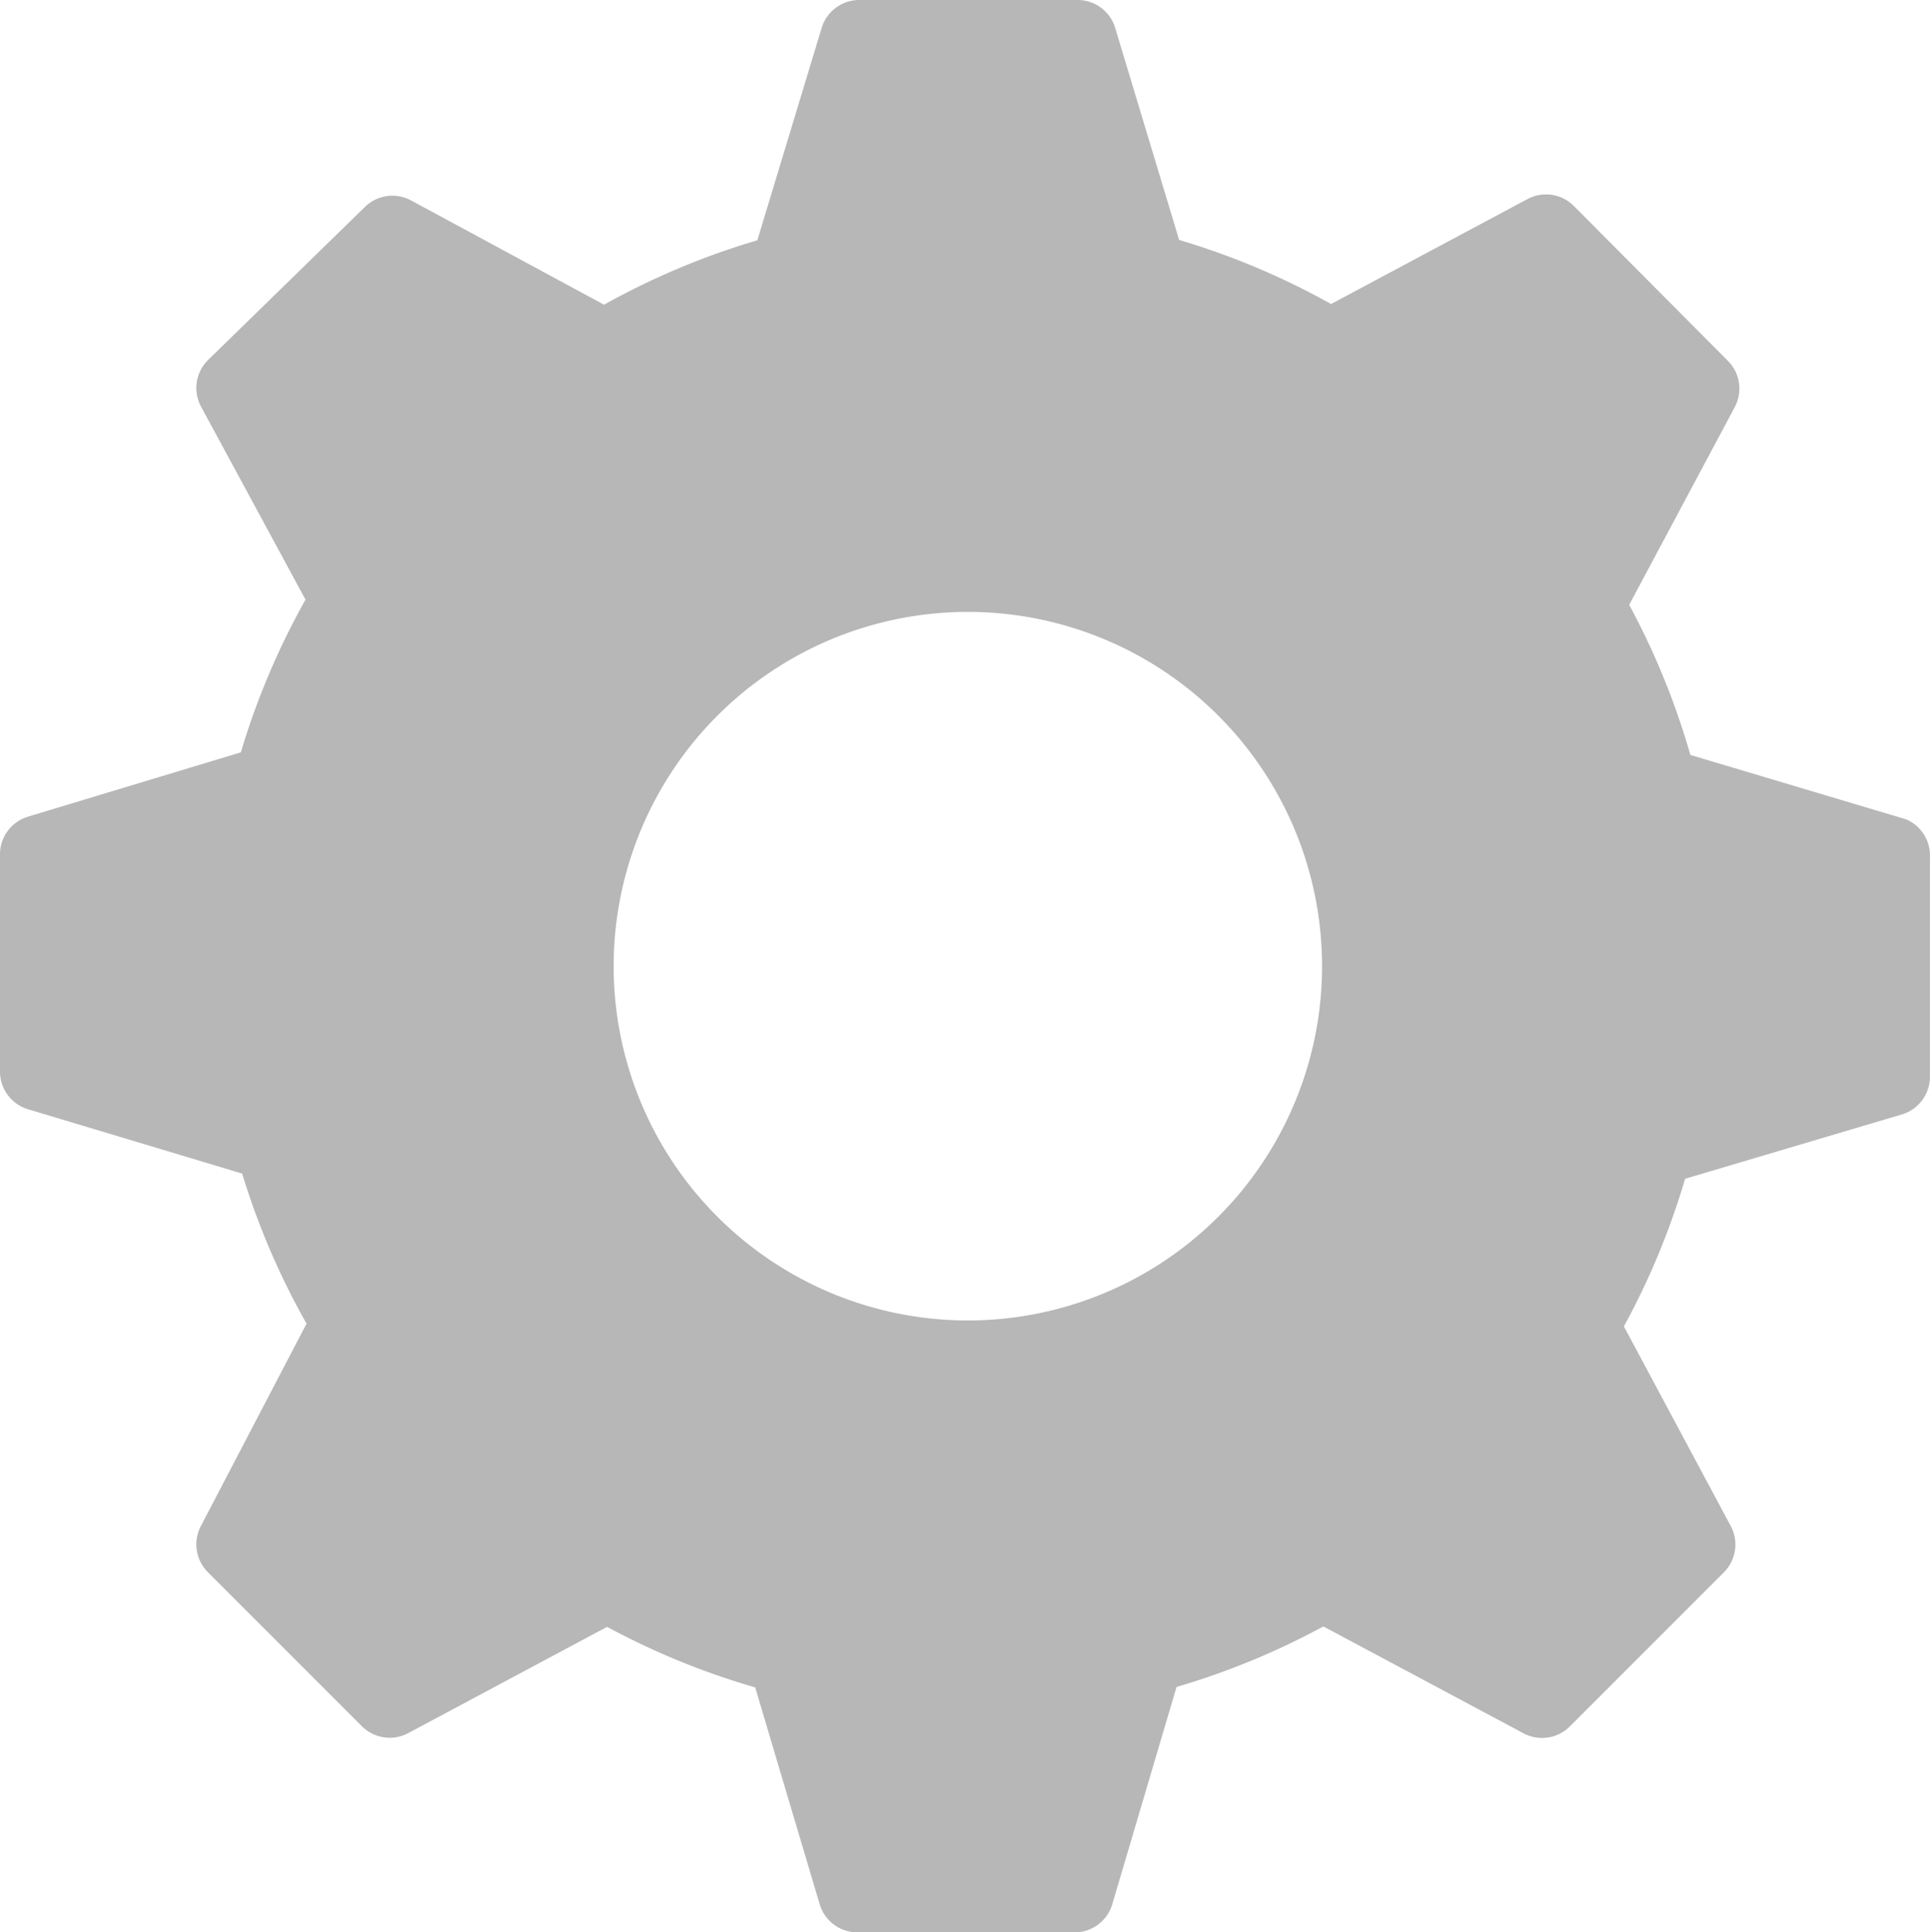 <svg xmlns="http://www.w3.org/2000/svg" width="31.381" height="31.412" viewBox="0 0 31.381 31.412">
  <path id="settings-solid" d="M33.963,16.319l-3.508-1.047a12.2,12.2,0,0,0-.995-2.44l1.717-3.215a.639.639,0,0,0-.115-.754l-2.5-2.513a.639.639,0,0,0-.754-.115L24.613,7.942A12.167,12.167,0,0,0,22.142,6.9L21.095,3.429A.639.639,0,0,0,20.477,3H16.938a.639.639,0,0,0-.607.45L15.284,6.906a12.177,12.177,0,0,0-2.492,1.047L9.65,6.256a.639.639,0,0,0-.754.115L6.352,8.853a.639.639,0,0,0-.115.754l1.7,3.141A12.177,12.177,0,0,0,6.886,15.23L3.42,16.277a.639.639,0,0,0-.45.607v3.539a.639.639,0,0,0,.45.607l3.487,1.047a12.167,12.167,0,0,0,1.047,2.44L6.237,27.805a.639.639,0,0,0,.115.754l2.5,2.5a.639.639,0,0,0,.754.115l3.235-1.728a12.2,12.2,0,0,0,2.408.984L16.3,33.962a.639.639,0,0,0,.607.45h3.539a.639.639,0,0,0,.607-.45L22.1,30.423a12.177,12.177,0,0,0,2.387-.984l3.256,1.738a.639.639,0,0,0,.754-.115l2.5-2.5a.639.639,0,0,0,.115-.754l-1.738-3.246a12.177,12.177,0,0,0,.995-2.4L33.9,21.114a.639.639,0,0,0,.45-.607V16.937a.639.639,0,0,0-.387-.618ZM18.707,24.465a5.759,5.759,0,1,1,5.759-5.759,5.759,5.759,0,0,1-5.759,5.759Z" transform="translate(-2.97 -3)" fill="#b7b7b7"/>
</svg>
